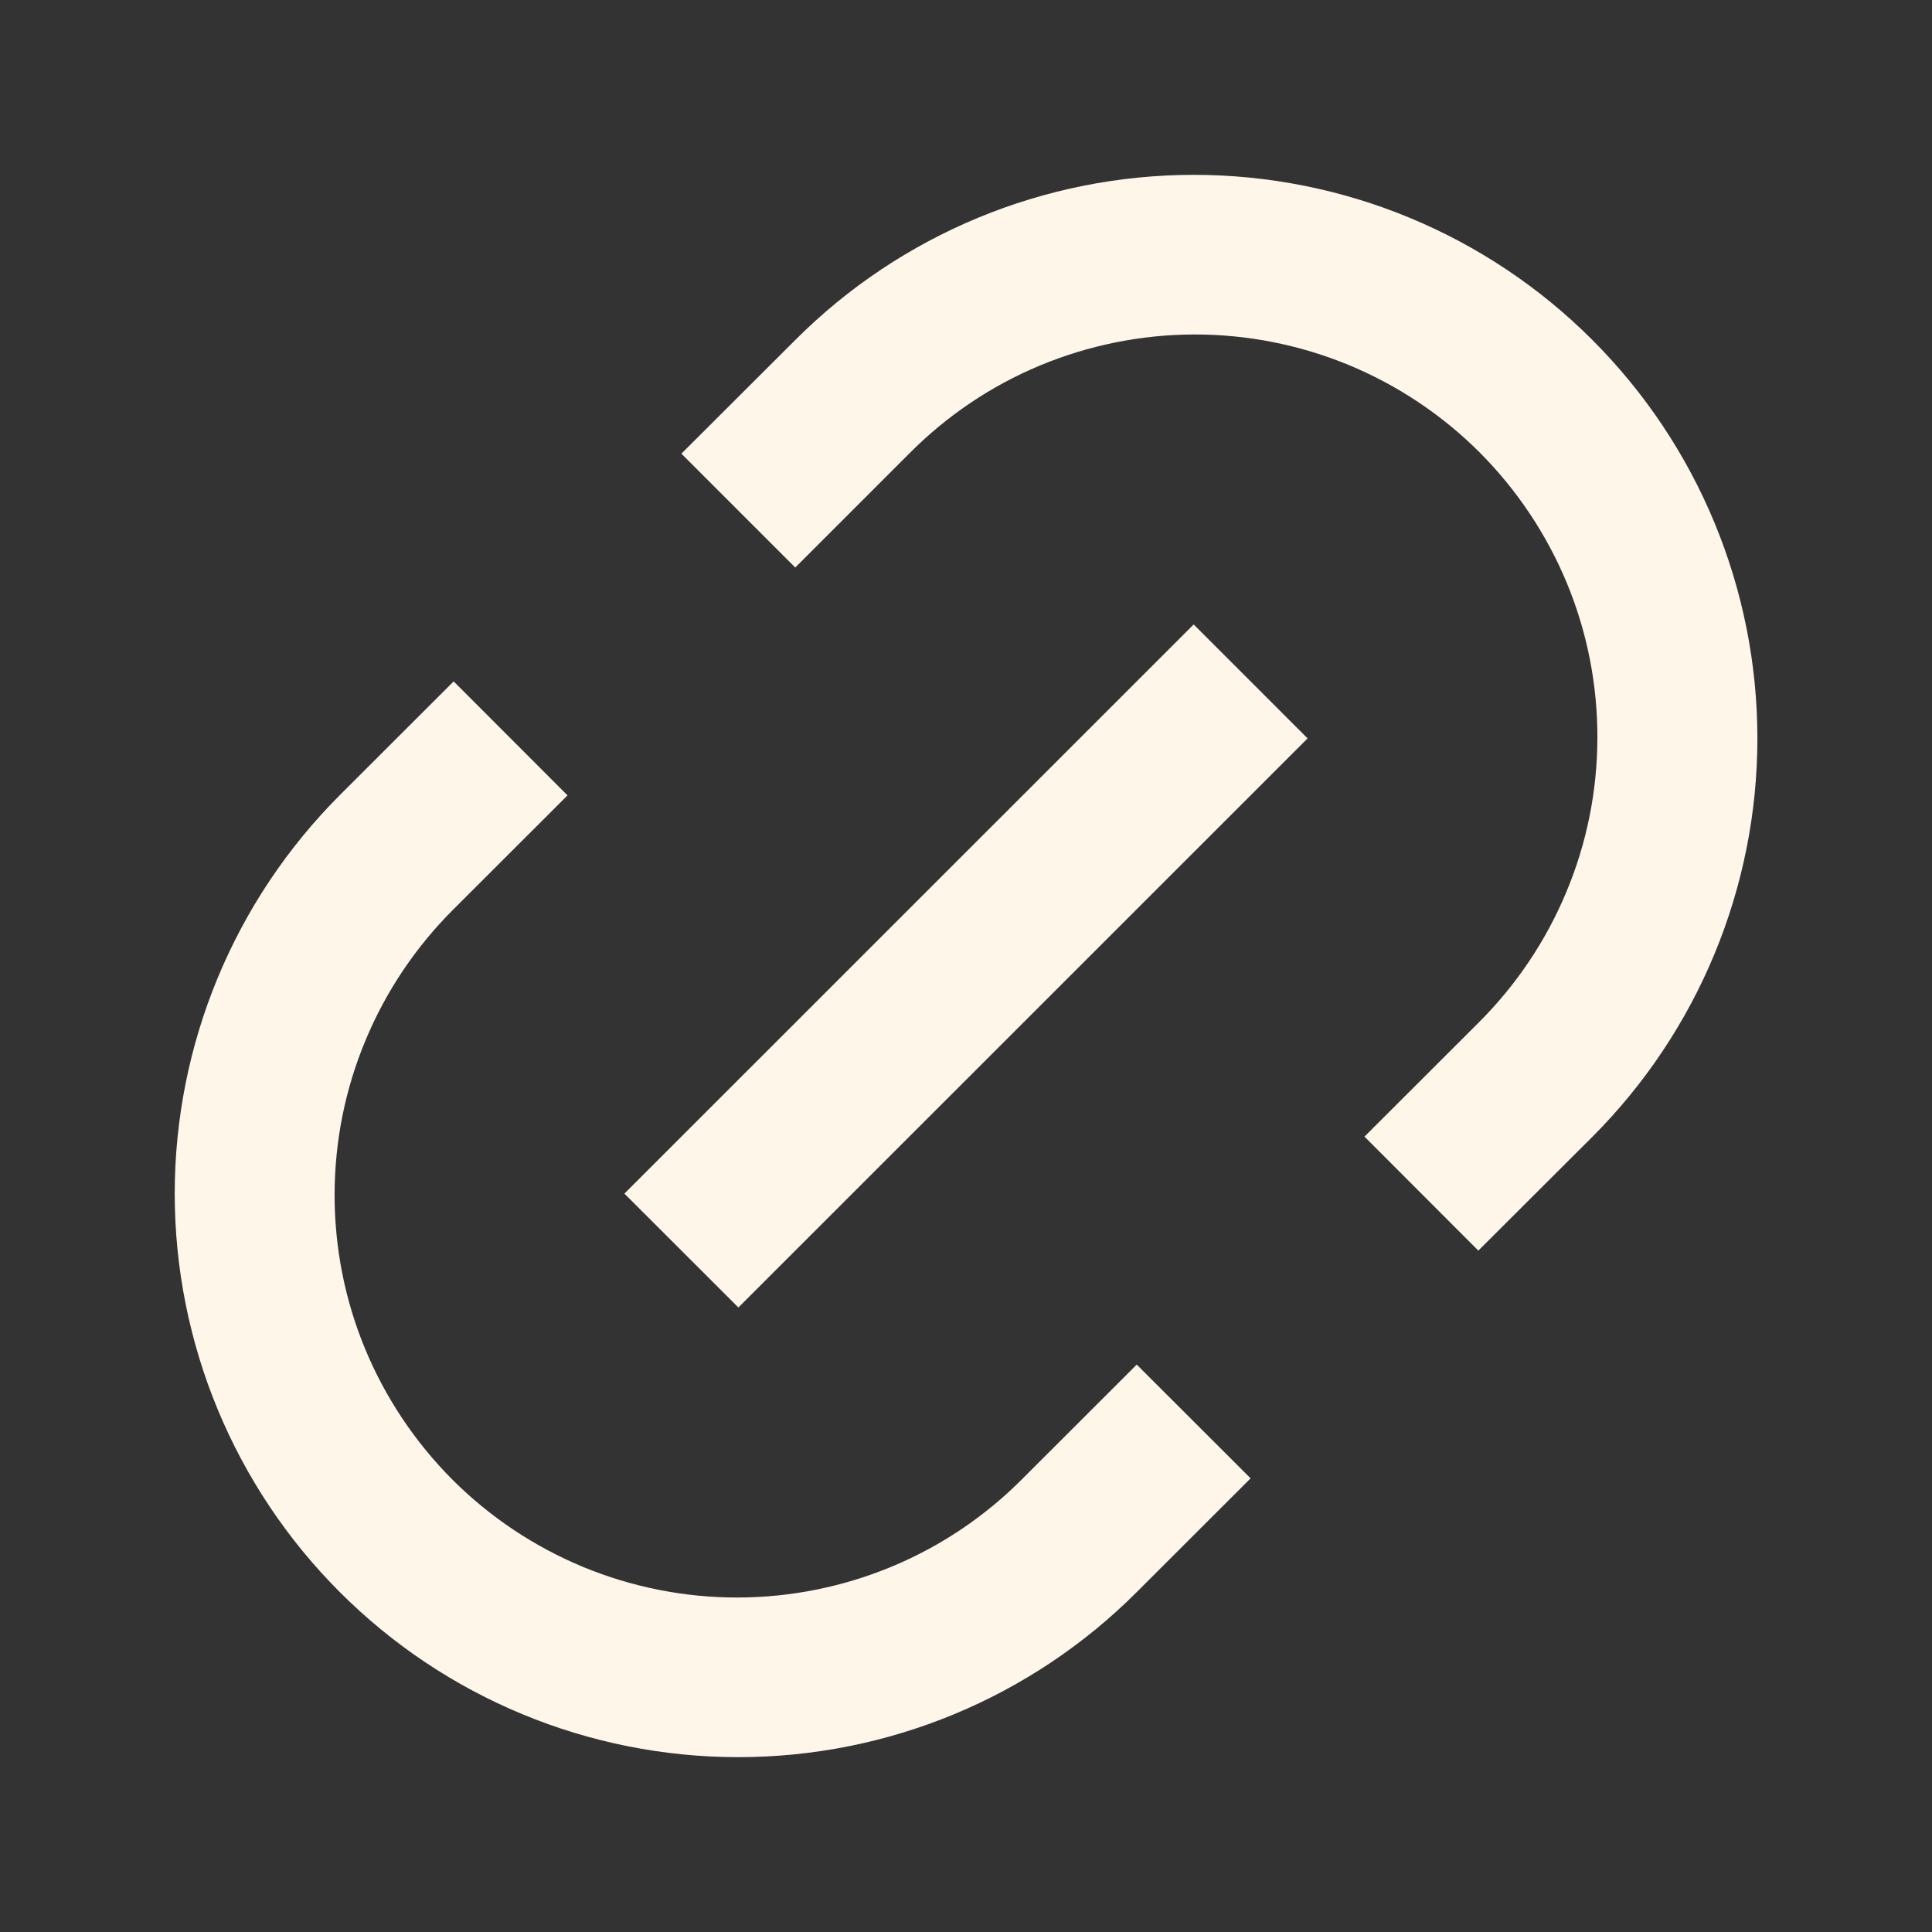 <svg width="16" height="16" viewBox="0 0 16 16" fill="none" xmlns="http://www.w3.org/2000/svg">
<rect x="0" y="0" width="16" height="16" fill="#333333" stroke="none"/>
<path d="M12.243 10.357L11.3 9.413L12.243 8.471C12.554 8.162 12.802 7.794 12.971 7.389C13.141 6.984 13.228 6.55 13.229 6.111C13.23 5.672 13.145 5.237 12.977 4.831C12.809 4.425 12.563 4.057 12.253 3.746C11.943 3.436 11.574 3.19 11.168 3.022C10.762 2.855 10.328 2.769 9.889 2.77C9.45 2.771 9.015 2.859 8.61 3.028C8.205 3.197 7.838 3.445 7.529 3.757L6.586 4.7L5.643 3.757L6.587 2.815C7.462 1.939 8.649 1.448 9.887 1.448C11.124 1.448 12.312 1.939 13.187 2.815C14.062 3.69 14.554 4.877 14.554 6.115C14.554 7.352 14.062 8.539 13.187 9.415L12.243 10.357H12.243ZM10.357 12.243L9.414 13.185C8.539 14.061 7.352 14.552 6.114 14.552C4.876 14.552 3.689 14.061 2.814 13.185C1.939 12.31 1.447 11.123 1.447 9.885C1.447 8.648 1.939 7.461 2.814 6.585L3.757 5.643L4.7 6.587L3.757 7.529C3.446 7.838 3.198 8.206 3.029 8.611C2.859 9.016 2.772 9.45 2.771 9.889C2.77 10.328 2.855 10.763 3.023 11.169C3.191 11.575 3.437 11.943 3.747 12.254C4.057 12.564 4.426 12.81 4.832 12.978C5.238 13.145 5.672 13.231 6.111 13.23C6.55 13.229 6.985 13.141 7.39 12.972C7.795 12.803 8.162 12.555 8.471 12.243L9.414 11.301L10.357 12.243V12.243ZM9.885 5.171L10.829 6.115L6.115 10.828L5.171 9.885L9.885 5.172V5.171Z" fill="#FEF6E9"/>
</svg>
